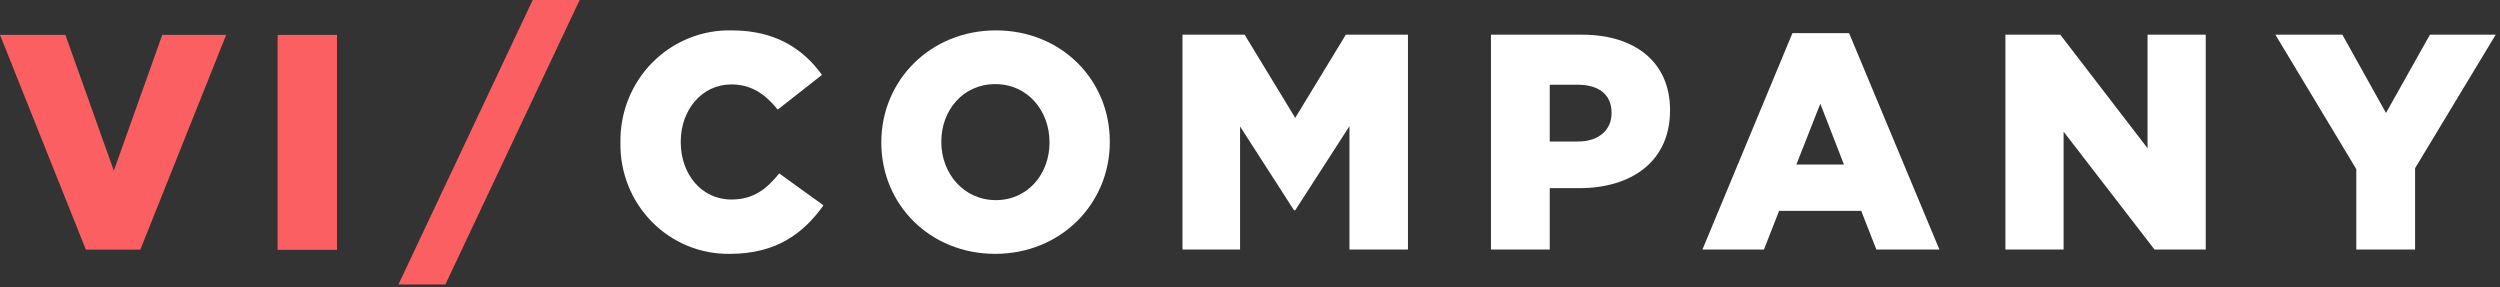 <svg width="348" height="40" viewBox="0 0 348 40" fill="none" xmlns="http://www.w3.org/2000/svg">
<rect x="0" y="0" width="348" height="40" fill="#333333" stroke="none"/>
<path d="M249.506 4.615H257.395L269.965 34.737H261.191L259.082 29.353H247.65L245.541 34.737H236.979L249.506 4.615ZM256.677 22.902L253.387 14.442L250.055 22.902H256.677Z" fill="white"/>
<path d="M279.155 4.829H286.79L298.939 20.637V4.829H307.038V34.737H299.909L287.254 18.33V34.737H279.155V4.829Z" fill="white"/>
<path d="M327.997 23.543L316.734 4.829H326.057L332.131 15.724L338.247 4.829H347.401L336.18 23.415V34.737H327.997L327.997 23.543Z" fill="white"/>
<path d="M6.10352e-05 4.857H9.104L15.846 23.76L22.587 4.857H31.483L19.529 34.753H11.954L6.10352e-05 4.857Z" fill="#FB5F61"/>
<path d="M38.641 4.857H46.911V34.778H38.641V4.857Z" fill="#FB5F61"/>
<path d="M80.688 0H74.155L55.46 39.6H61.993L80.688 0Z" fill="#FB5F61"/>
<path d="M86.366 19.869V19.783C86.335 17.718 86.718 15.668 87.489 13.756C88.26 11.844 89.406 10.109 90.855 8.657C92.305 7.204 94.03 6.063 95.926 5.303C97.822 4.542 99.85 4.178 101.889 4.231C107.921 4.231 111.802 6.795 114.417 10.426L108.259 15.255C106.571 13.161 104.631 11.751 101.805 11.751C97.671 11.751 94.76 15.34 94.76 19.698V19.783C94.76 24.27 97.671 27.773 101.805 27.773C104.884 27.773 106.698 26.32 108.47 24.141L114.628 28.585C111.844 32.473 108.09 35.336 101.594 35.336C99.582 35.368 97.584 34.989 95.719 34.223C93.855 33.456 92.161 32.318 90.74 30.874C89.319 29.431 88.2 27.713 87.448 25.822C86.697 23.931 86.329 21.907 86.366 19.869V19.869Z" fill="white"/>
<path d="M122.68 19.868V19.783C122.68 11.195 129.514 4.23 138.625 4.23C147.736 4.23 154.485 11.109 154.485 19.697V19.783C154.485 28.37 147.652 35.335 138.541 35.335C129.429 35.335 122.68 28.456 122.68 19.868ZM146.091 19.868V19.783C146.091 15.425 143.054 11.707 138.541 11.707C134.027 11.707 131.032 15.382 131.032 19.697V19.783C131.032 24.098 134.111 27.858 138.625 27.858C143.096 27.858 146.091 24.183 146.091 19.868Z" fill="white"/>
<path d="M164.604 4.829H173.251L180.296 16.408L187.34 4.829H195.987V34.737H187.846V17.561L180.296 29.268H180.127L172.618 17.604V34.737H164.604L164.604 4.829Z" fill="white"/>
<path d="M207.539 4.829H220.236C227.661 4.829 232.469 8.717 232.469 15.297V15.382C232.469 22.474 227.112 26.192 219.815 26.192H215.723V34.737H207.54L207.539 4.829ZM219.646 19.698C222.514 19.698 224.328 18.116 224.328 15.767V15.681C224.328 13.118 222.514 11.793 219.604 11.793H215.723V19.698L219.646 19.698Z" fill="white"/>
</svg>
